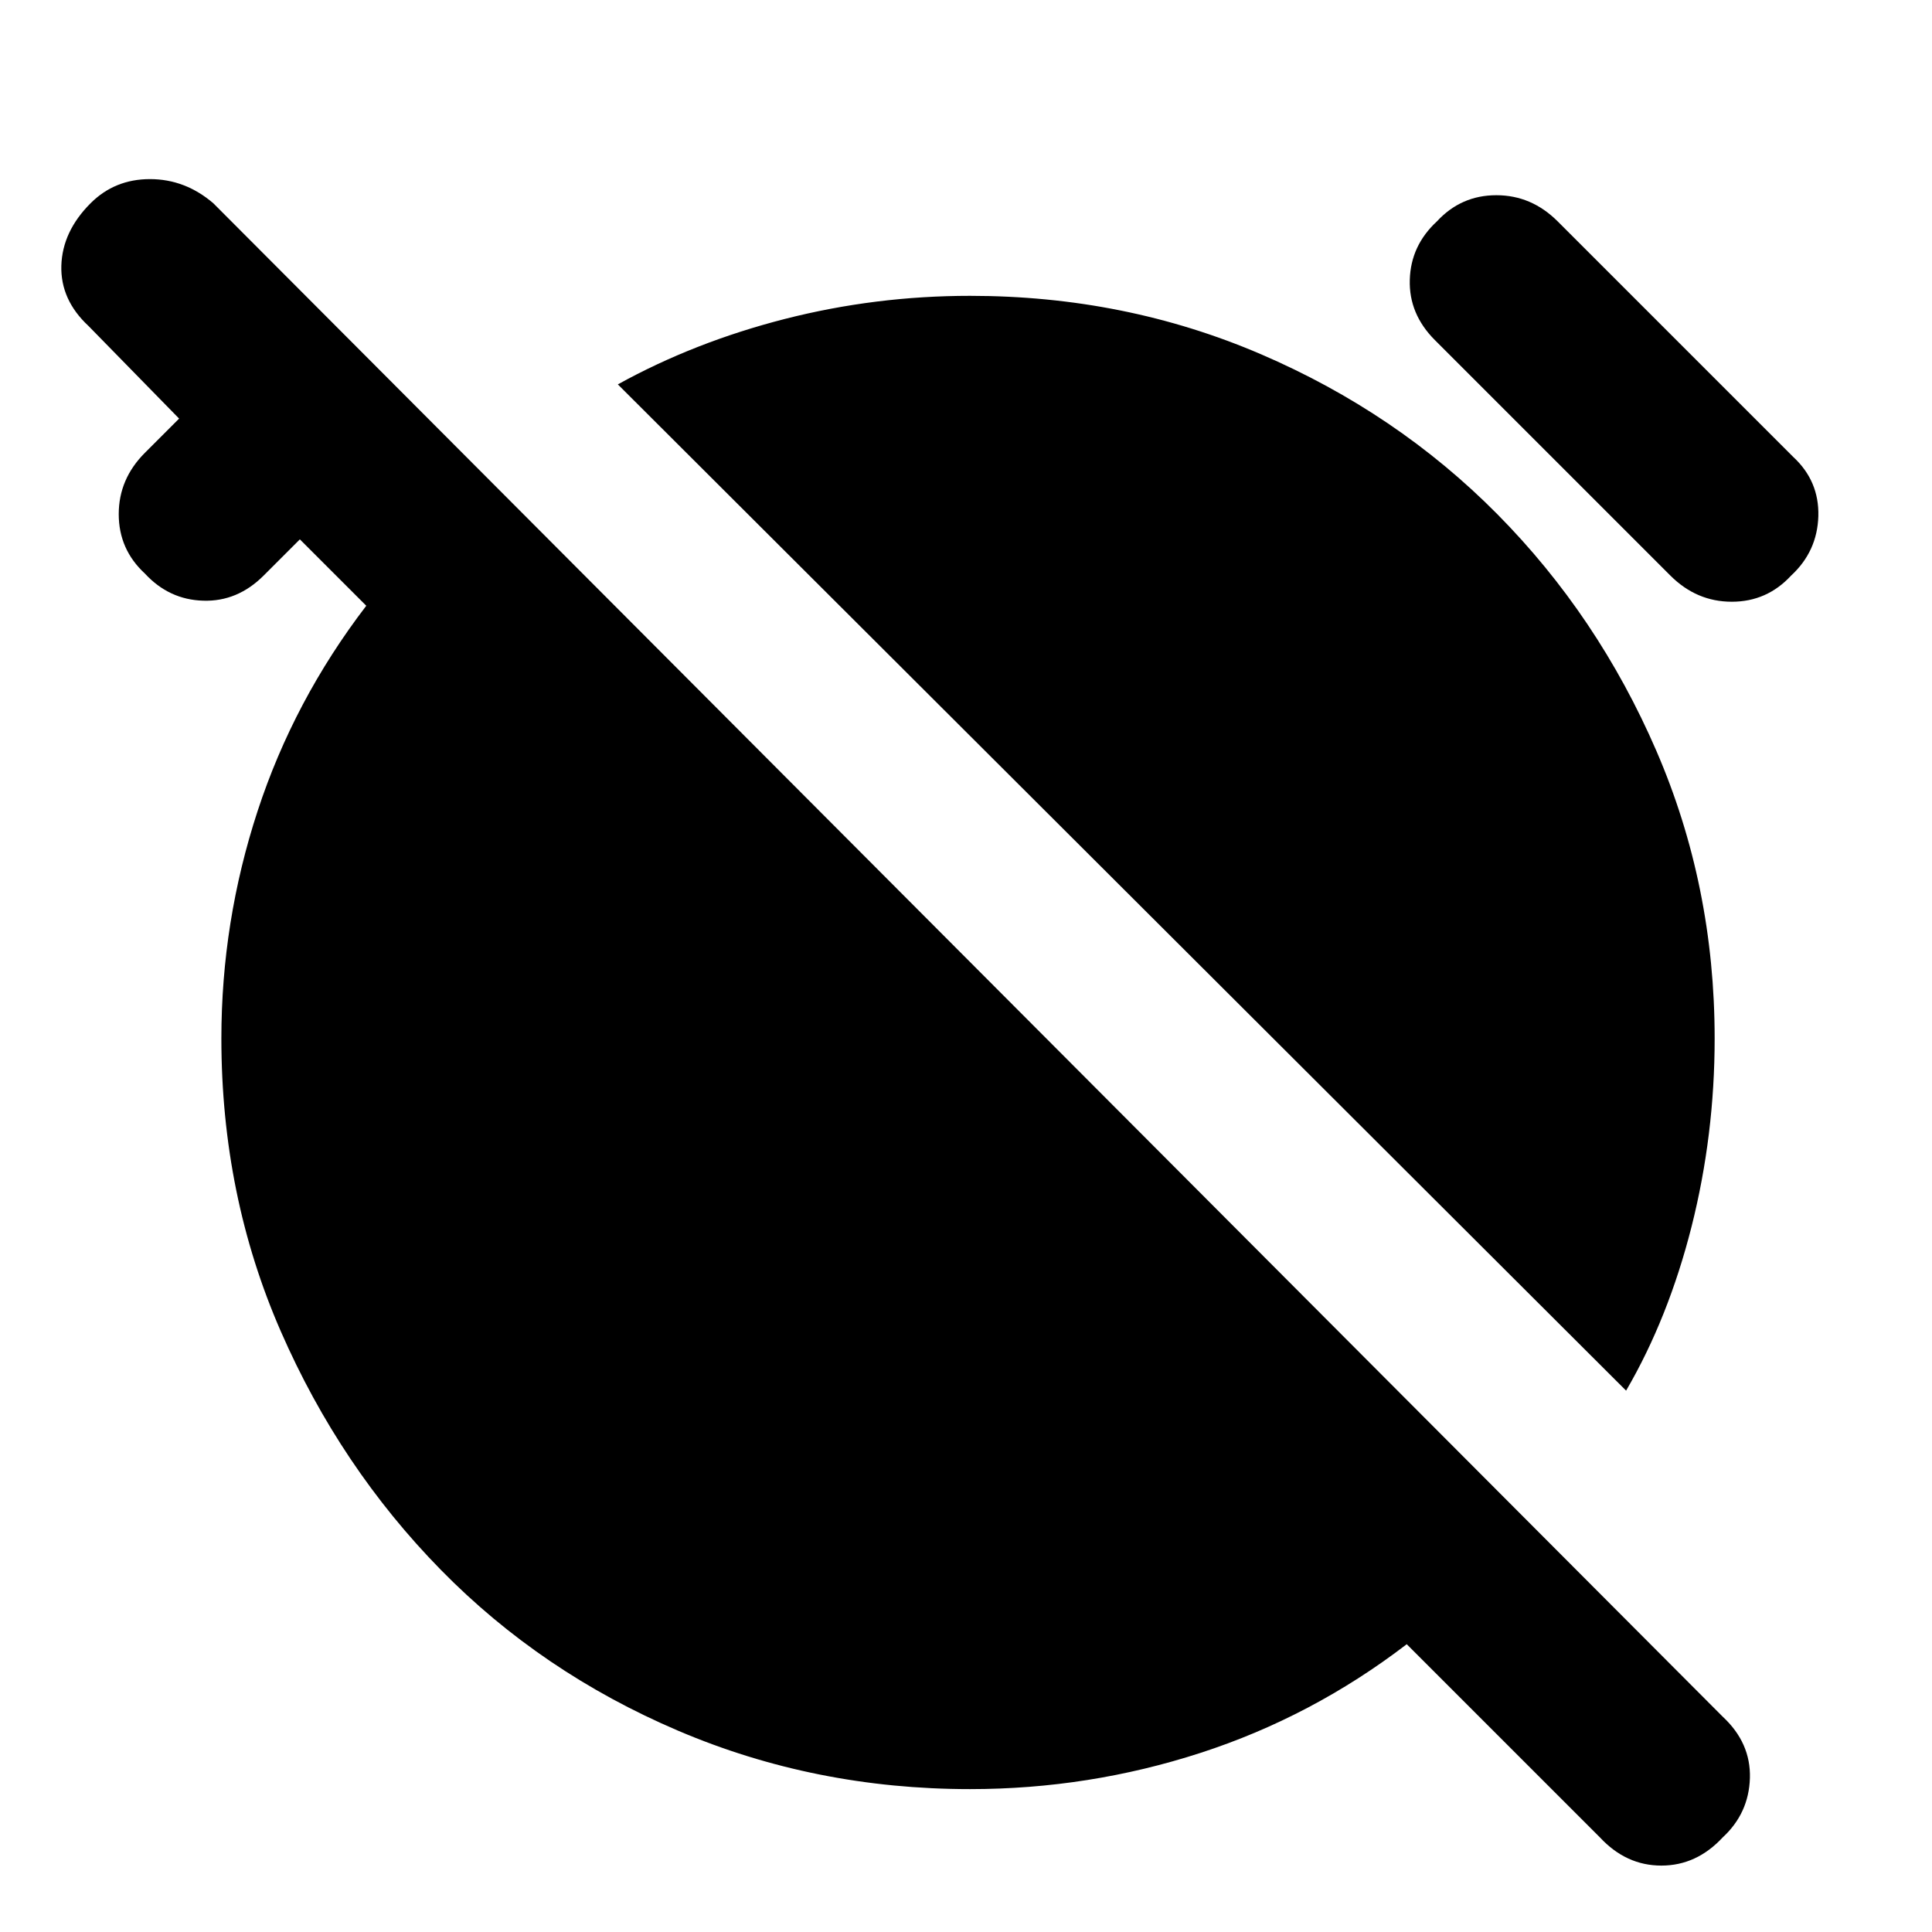 <svg xmlns="http://www.w3.org/2000/svg" height="24" width="24"><path d="M19.875 22.825 17.475 20.425Q16.3 21.325 14.913 21.775Q13.525 22.225 12.05 22.225Q10.125 22.225 8.425 21.5Q6.725 20.775 5.475 19.5Q4.225 18.225 3.488 16.538Q2.75 14.85 2.75 12.9Q2.75 11.45 3.2 10.075Q3.65 8.7 4.55 7.525L3.725 6.7L3.275 7.15Q2.95 7.475 2.525 7.462Q2.1 7.45 1.8 7.125Q1.475 6.825 1.475 6.387Q1.475 5.95 1.8 5.625L2.225 5.2L1.1 4.05Q0.75 3.725 0.762 3.3Q0.775 2.875 1.125 2.525Q1.425 2.225 1.863 2.225Q2.3 2.225 2.65 2.525L21.4 21.325Q21.75 21.65 21.738 22.087Q21.725 22.525 21.4 22.825Q21.075 23.175 20.638 23.175Q20.2 23.175 19.875 22.825ZM20.2 17.275 7.675 4.775Q8.625 4.25 9.75 3.962Q10.875 3.675 12.05 3.675Q13.975 3.675 15.663 4.4Q17.35 5.125 18.6 6.387Q19.85 7.65 20.575 9.325Q21.3 11 21.3 12.9Q21.3 14.1 21.013 15.238Q20.725 16.375 20.2 17.275ZM20.75 7.15 17.825 4.225Q17.5 3.9 17.513 3.475Q17.525 3.05 17.85 2.75Q18.15 2.425 18.588 2.425Q19.025 2.425 19.35 2.75L22.275 5.675Q22.6 5.975 22.588 6.412Q22.575 6.85 22.25 7.15Q21.95 7.475 21.513 7.475Q21.075 7.475 20.75 7.15Z"/></svg>